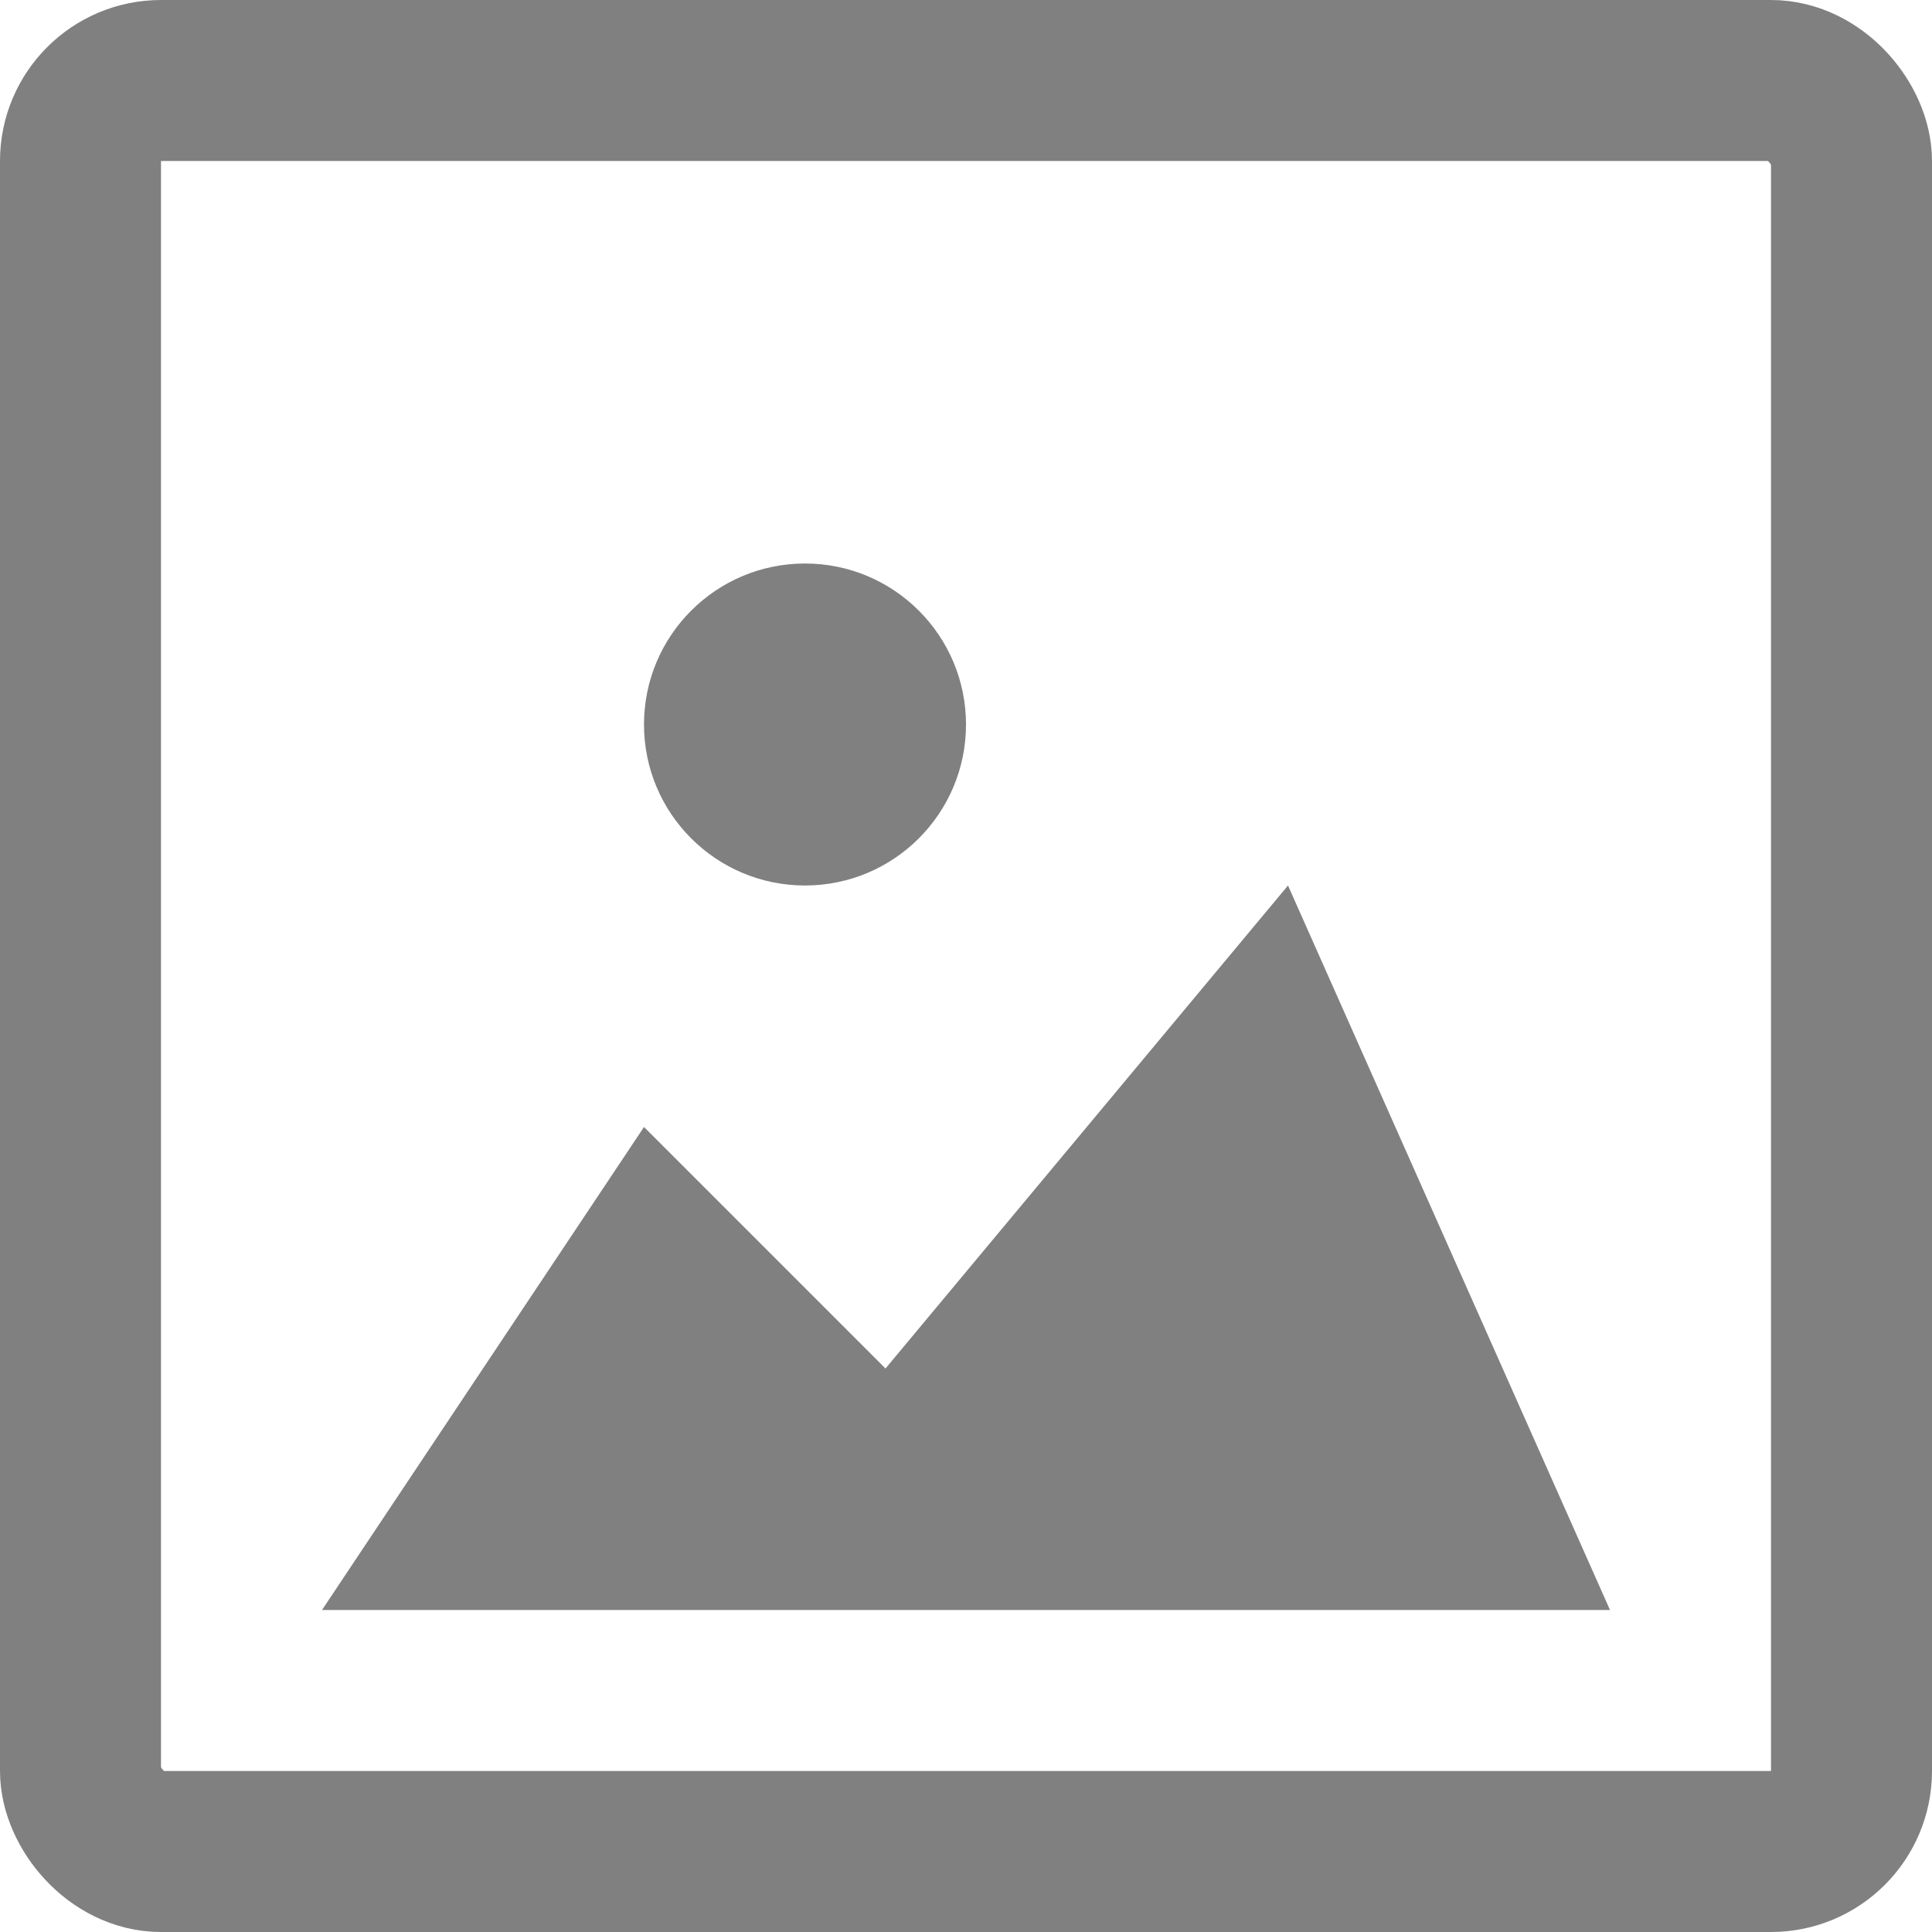 <?xml version="1.0" encoding="UTF-8" standalone="no"?>
<!-- This Source Code Form is subject to the terms of the Mozilla Public
   - License, v. 2.0. If a copy of the MPL was not distributed with this
   - file, You can obtain one at http://mozilla.org/MPL/2.0/. -->

<svg
   xmlns="http://www.w3.org/2000/svg"
   width="24"
   height="24"
   viewBox="0 0 24 24" >
  <rect
     id="shape-border"
     style="fill:none;stroke:#808080;stroke-width:2;stroke-miterlimit:4;stroke-dasharray:none;stroke-opacity:1"
     width="22"
     height="22"
     x="1"
     y="1"
     ry="1" />
  <path
     id="shape-mountains"
     style="fill:#808080"
     d="m 16,11 -5,6 -3,-3 -4,6 16,0 z" />
  <circle
     id="shape-sun"
     style="fill:#808080"
     cy="9"
     cx="10"
     r="2" />
</svg>
